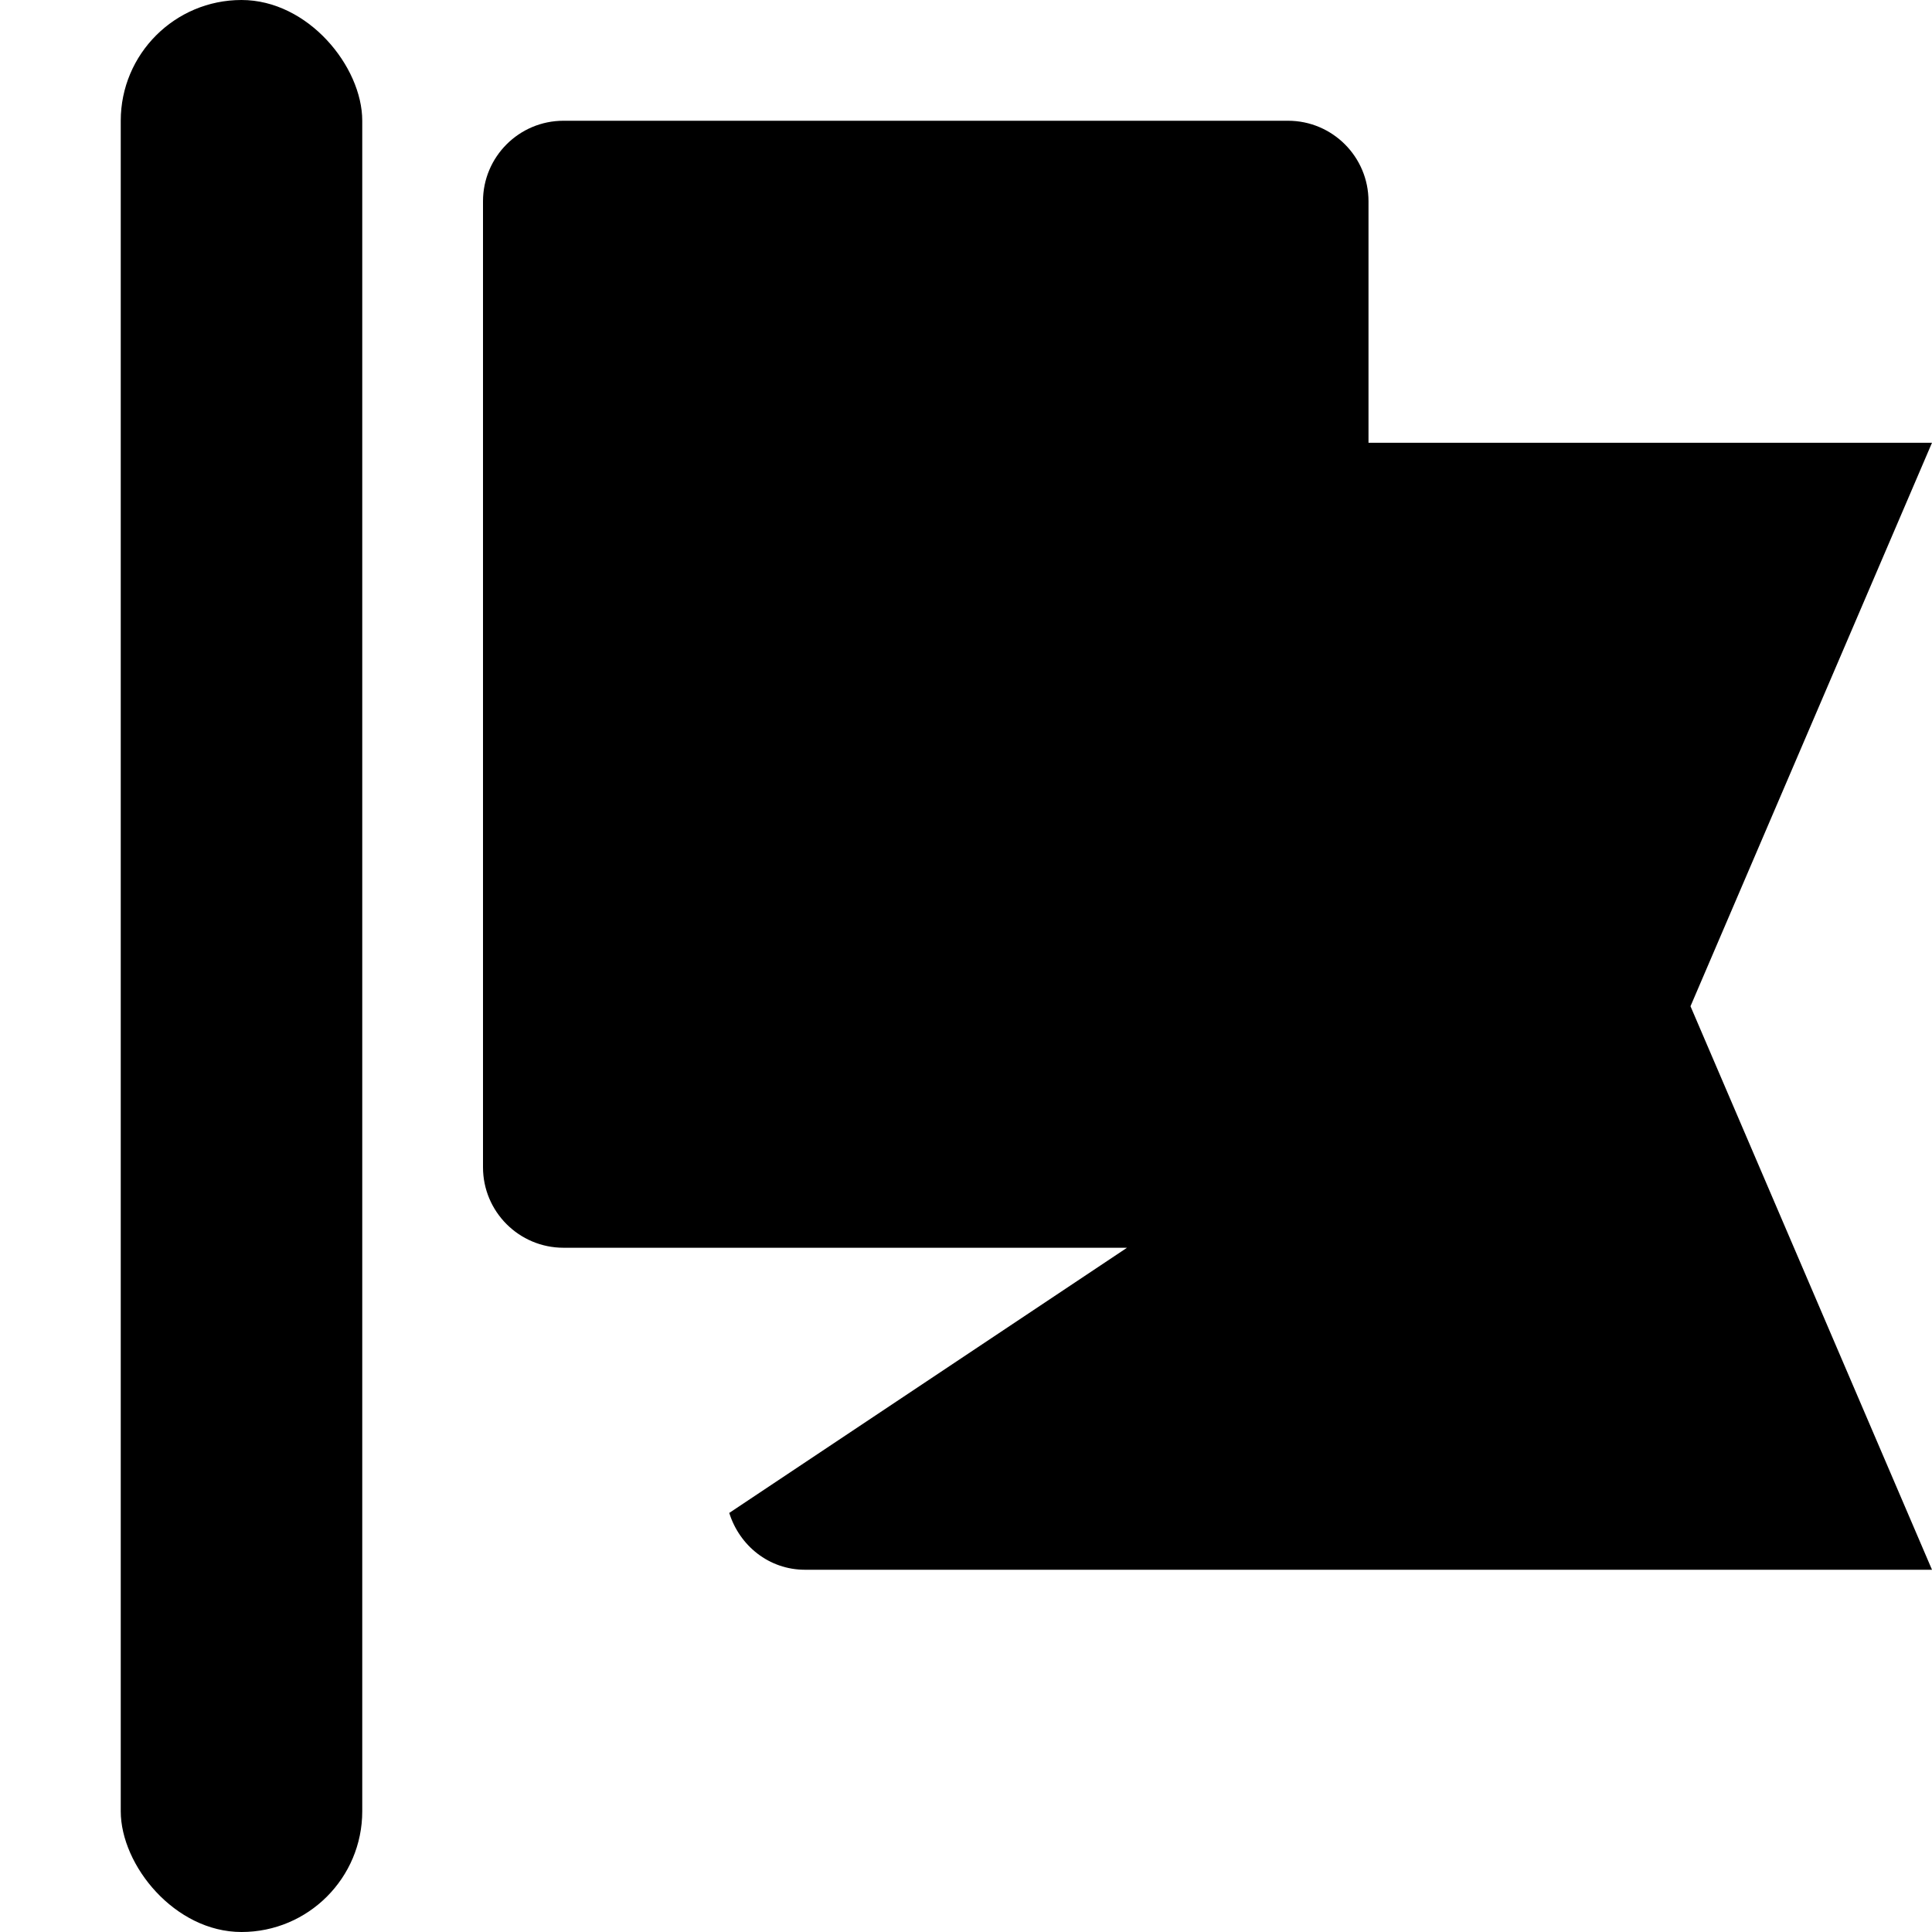 <svg width="24" height="24" viewBox="0 0 24 24" fill="none" xmlns="http://www.w3.org/2000/svg">
<rect x="1.5" width="3" height="24" rx="1.5" fill="url(#paint0_linear)"/>
<path d="M21 12.5L24 5.5H17V2.5C17 1.948 16.552 1.5 16 1.5H7C6.448 1.5 6 1.948 6 2.5V14.5C6 15.052 6.448 15.5 7 15.5H14L9.059 18.794C9.186 19.2 9.552 19.5 10 19.5H24L21 12.5Z" fill="url(#paint1_linear)"/>
<defs>
<linearGradient id="paint0_linear" x1="2.964" y1="-5.37685e-07" x2="7.878" y2="1.052" gradientUnits="userSpaceOnUse">
<stop stopColor="#5099DC"/>
<stop offset="1" stopColor="#3E78D0"/>
</linearGradient>
<linearGradient id="paint1_linear" x1="6.372" y1="1.902" x2="23.312" y2="17.798" gradientUnits="userSpaceOnUse">
<stop stopColor="#FFB525"/>
<stop offset="1" stopColor="#FD7818"/>
</linearGradient>
</defs>
</svg>
